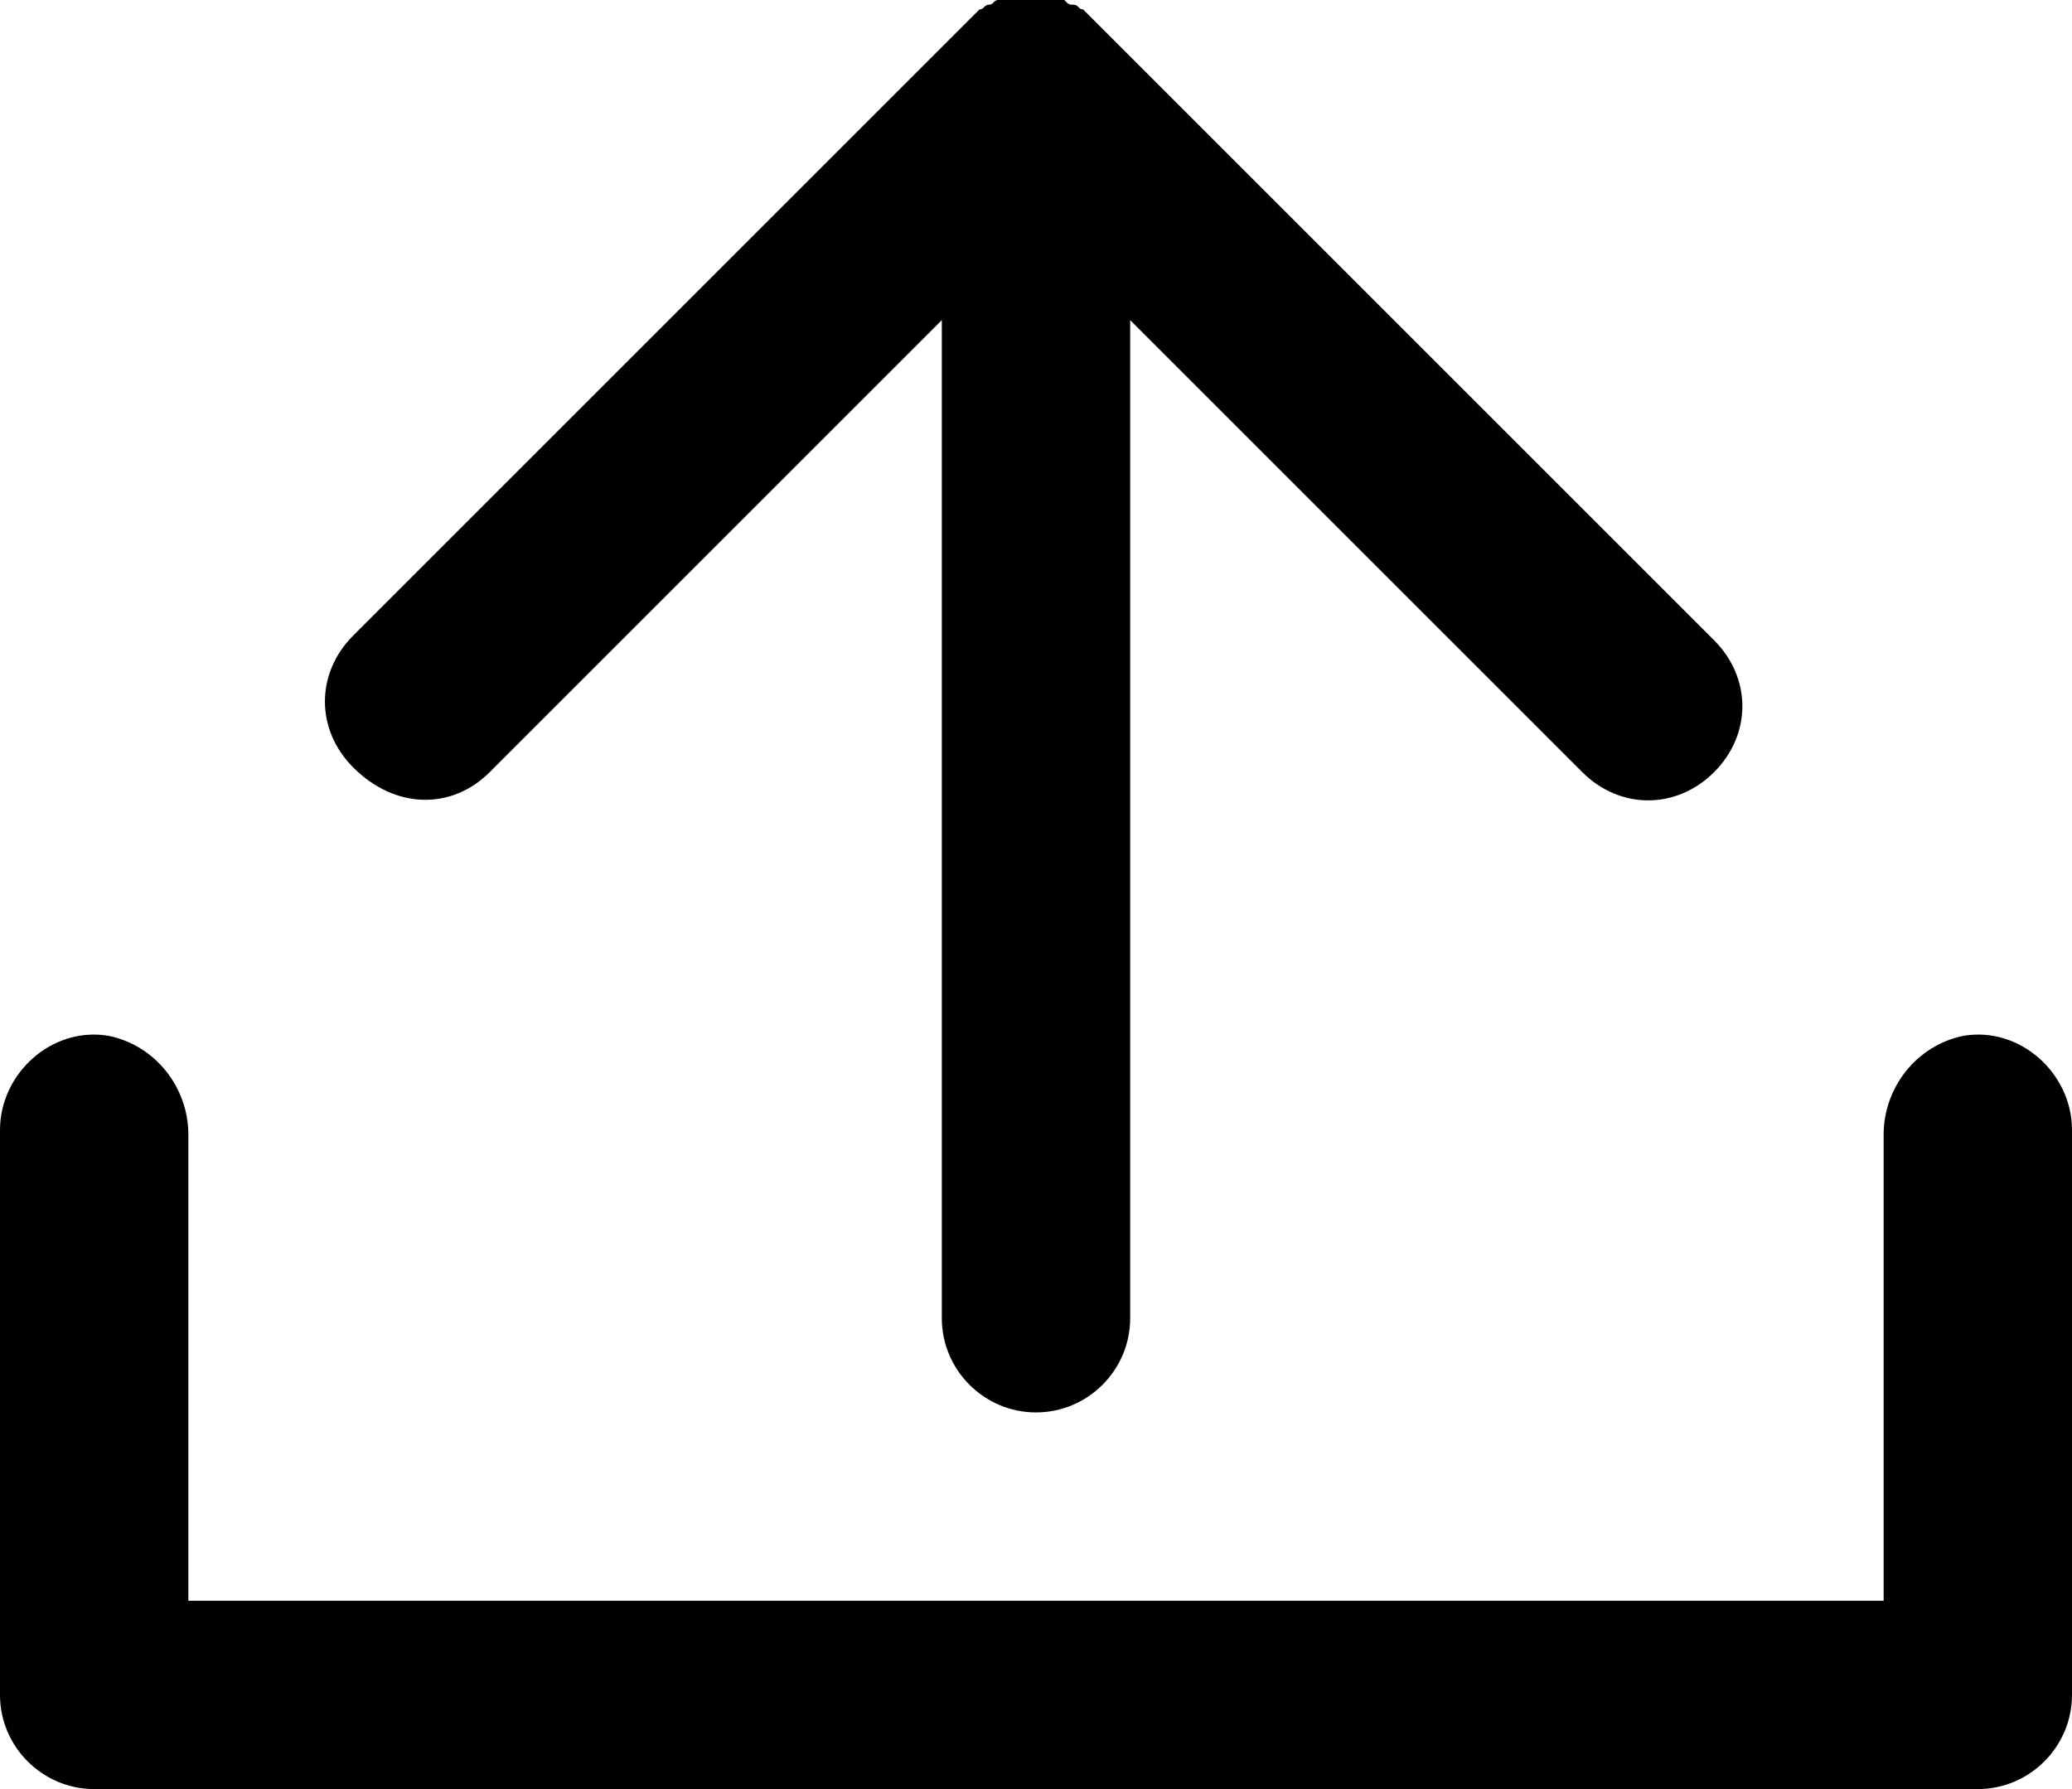 <svg xmlns="http://www.w3.org/2000/svg" viewBox="0 0 44 38"><path class="st0" d="M41.7 22c-1 .2-1.7 1.1-1.7 2.1V34H4v-9.9c0-1-.7-1.9-1.7-2.1-1.2-.2-2.3.8-2.3 2v12c0 1.1.9 2 2 2h40c1.1 0 2-.9 2-2V24c0-1.2-1.1-2.2-2.3-2z"/><path class="st0" d="M10.4 16.4L20 6.8V28c0 1.1.9 2 2 2s2-.9 2-2V6.8l9.6 9.6c.4.4.9.6 1.4.6s1-.2 1.4-.6c.8-.8.8-2 0-2.8l-13-13-.3-.3-.1-.1c-.1 0-.1-.1-.2-.1s-.1 0-.2-.1c-.1 0-.1 0-.2-.1h-1c-.1 0-.1 0-.2.1-.1 0-.1.1-.2.1s-.1.1-.2.1l-.3.3-13 13c-.8.8-.8 2 0 2.8.9.9 2.1.9 2.9.1z"/></svg>